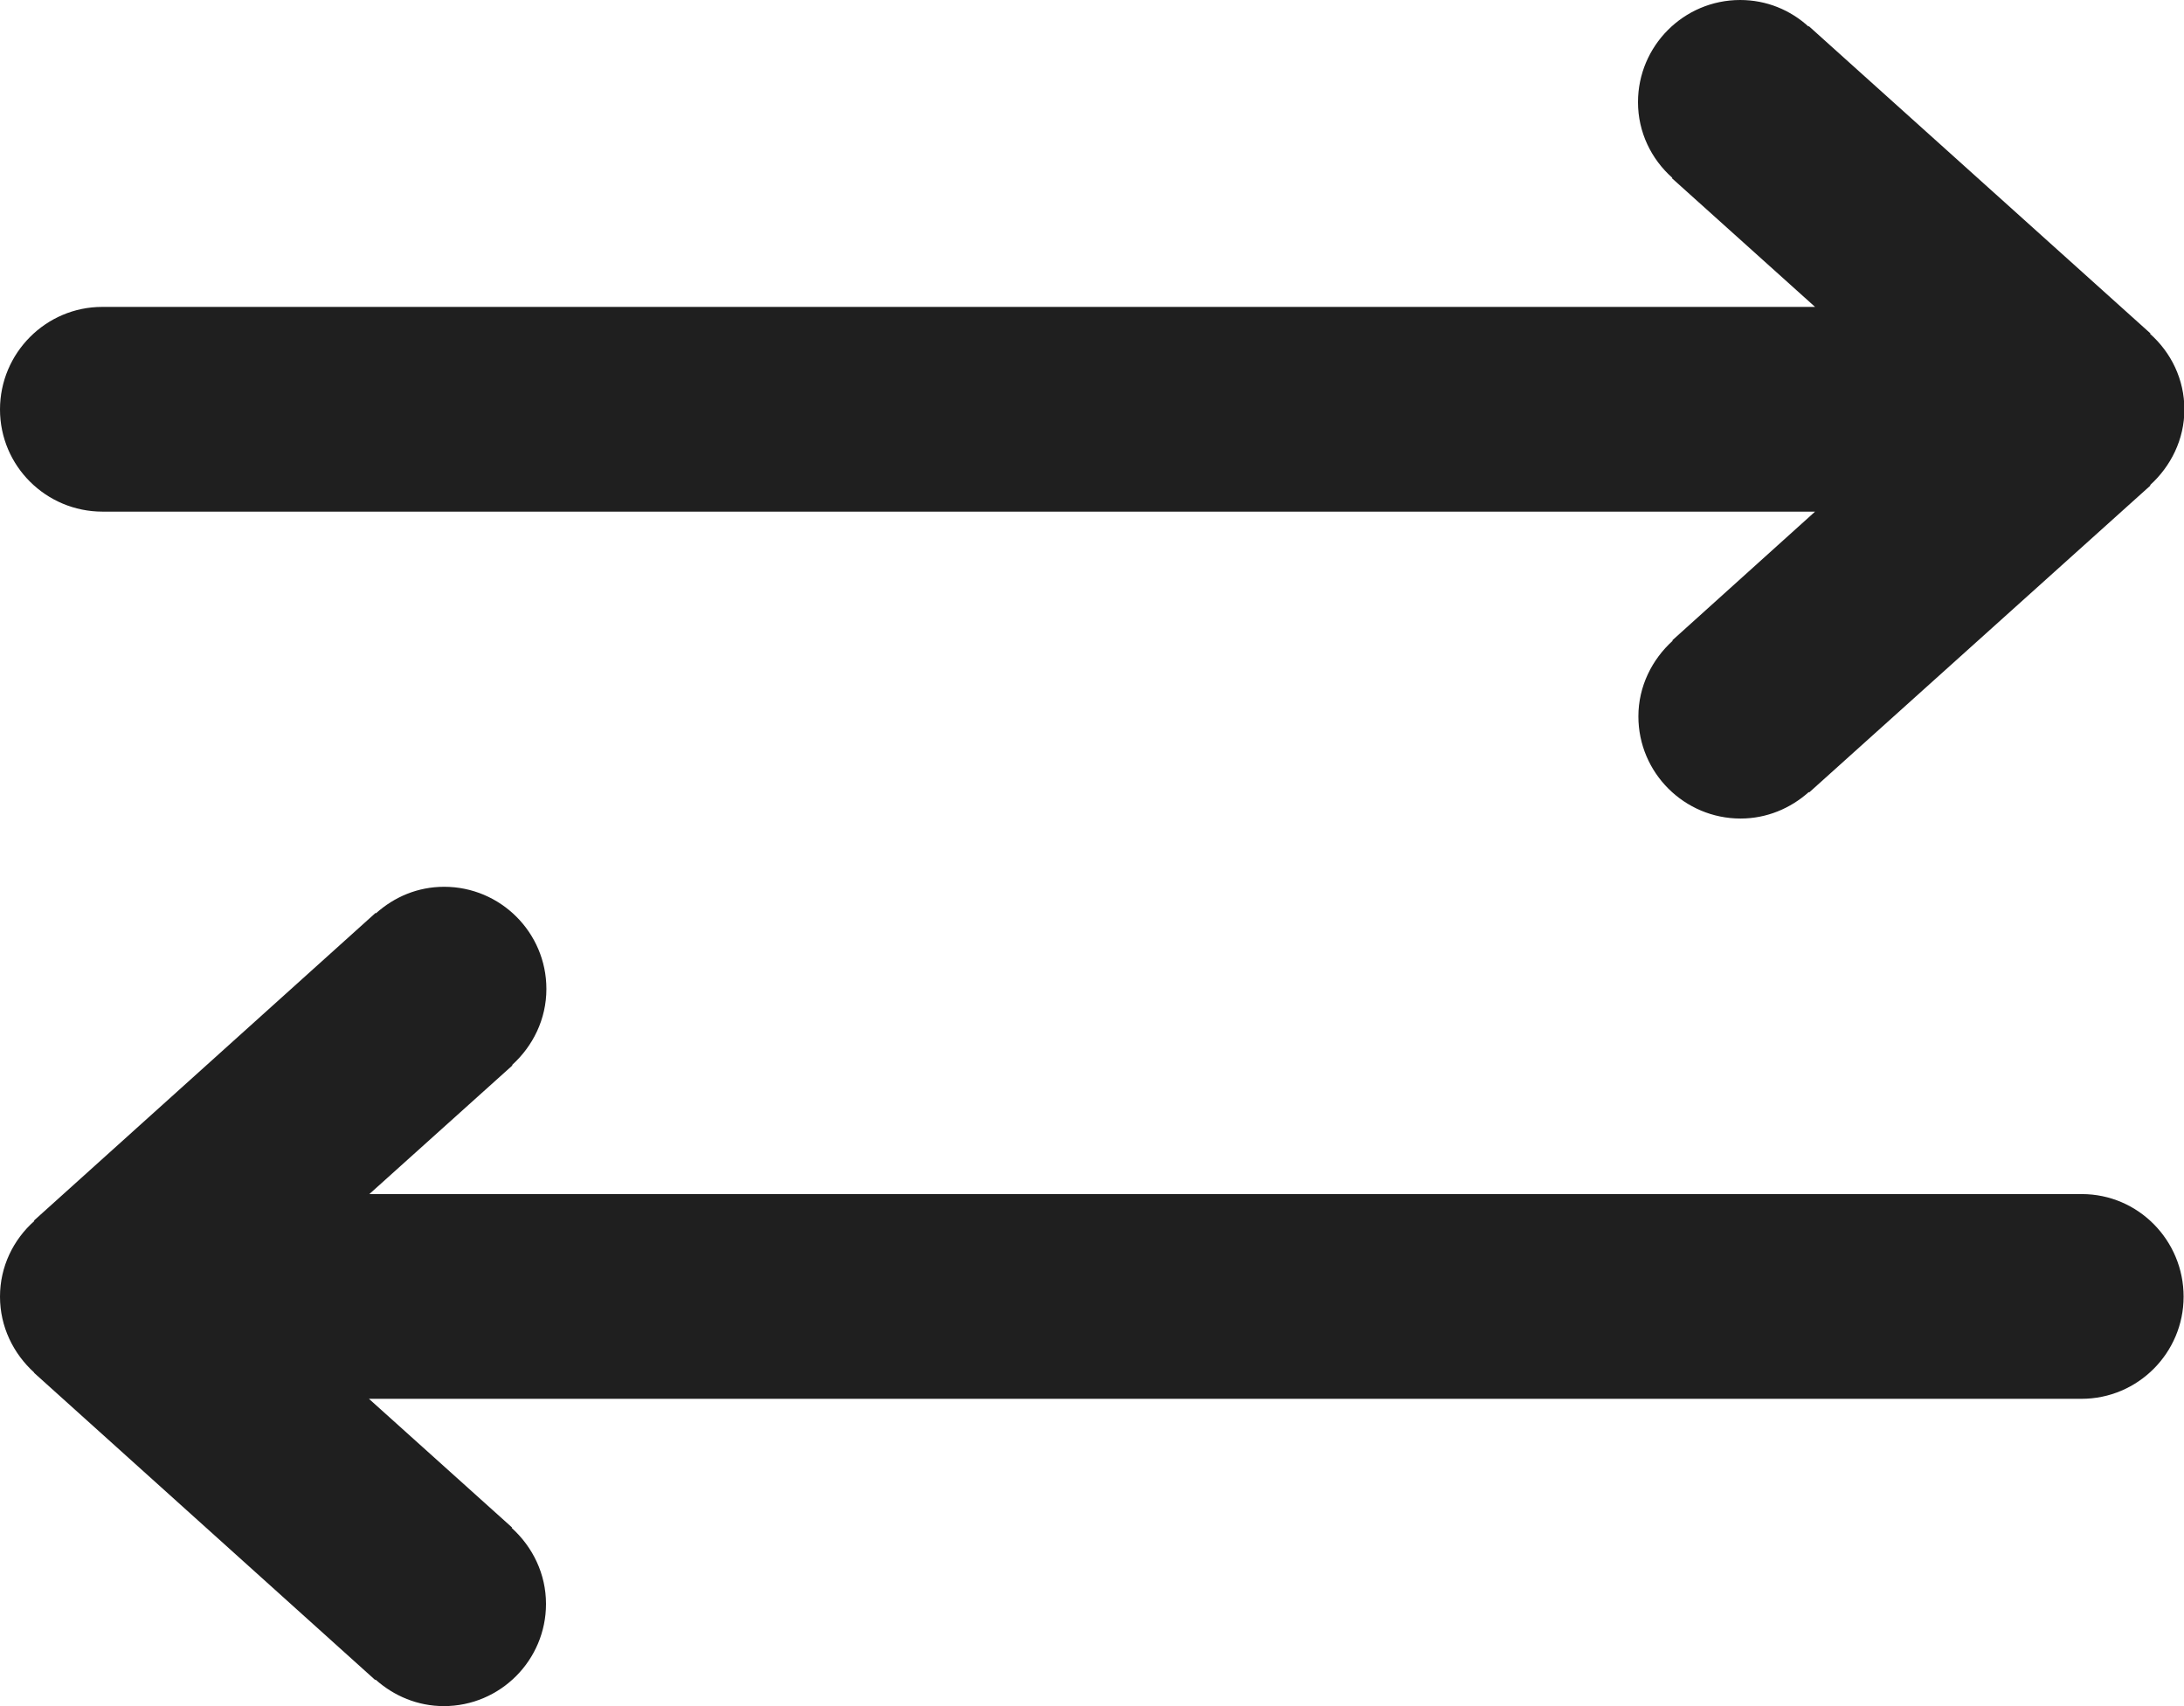 <?xml version="1.0" encoding="utf-8"?>
<!-- Generator: Adobe Illustrator 25.4.1, SVG Export Plug-In . SVG Version: 6.00 Build 0)  -->
<svg version="1.1" id="Layer_1" xmlns="http://www.w3.org/2000/svg" xmlns:xlink="http://www.w3.org/1999/xlink" x="0px" y="0px"
	 viewBox="0 0 560 437.5" style="enable-background:new 0 0 560 437.5;" xml:space="preserve">
<style type="text/css">
	.st0{fill:#1F1F1F;}
</style>
<g>
	<path class="st0" d="M26.3,131.2h439.1l-36.6,33l0.1,0.1c-5.3,4.8-8.8,11.7-8.8,19.4c0,14.5,11.8,26.2,26.2,26.2
		c6.7,0,12.8-2.6,17.5-6.8l0.1,0.1l87.5-78.7l-0.1-0.1c5.3-4.8,8.8-11.7,8.8-19.4s-3.4-14.6-8.8-19.4l0.1-0.1L463.8,6.7l-0.1,0.1
		C459.1,2.6,453,0,446.2,0C431.7,0,420,11.8,420,26.2c0,7.7,3.4,14.6,8.8,19.4l-0.1,0.1l36.7,33H26.2C11.8,78.7,0,90.5,0,105
		S11.8,131.2,26.3,131.2L26.3,131.2z M533.8,306.2H94.7l36.7-33l-0.1-0.1c5.3-4.8,8.8-11.7,8.8-19.5c0-14.5-11.8-26.2-26.2-26.2
		c-6.8,0-12.8,2.6-17.5,6.8l-0.1-0.1L8.7,313l0.1,0.1C3.4,317.9,0,324.8,0,332.5s3.4,14.6,8.8,19.5L8.7,352l87.5,78.8l0.1-0.1
		c4.7,4.2,10.8,6.8,17.5,6.8c14.5,0,26.2-11.8,26.2-26.2c0-7.7-3.4-14.6-8.8-19.5l0.1-0.1l-36.7-33h439.1
		c14.5,0,26.2-11.8,26.2-26.2S548.3,306.2,533.8,306.2L533.8,306.2z"/>
</g>
</svg>
